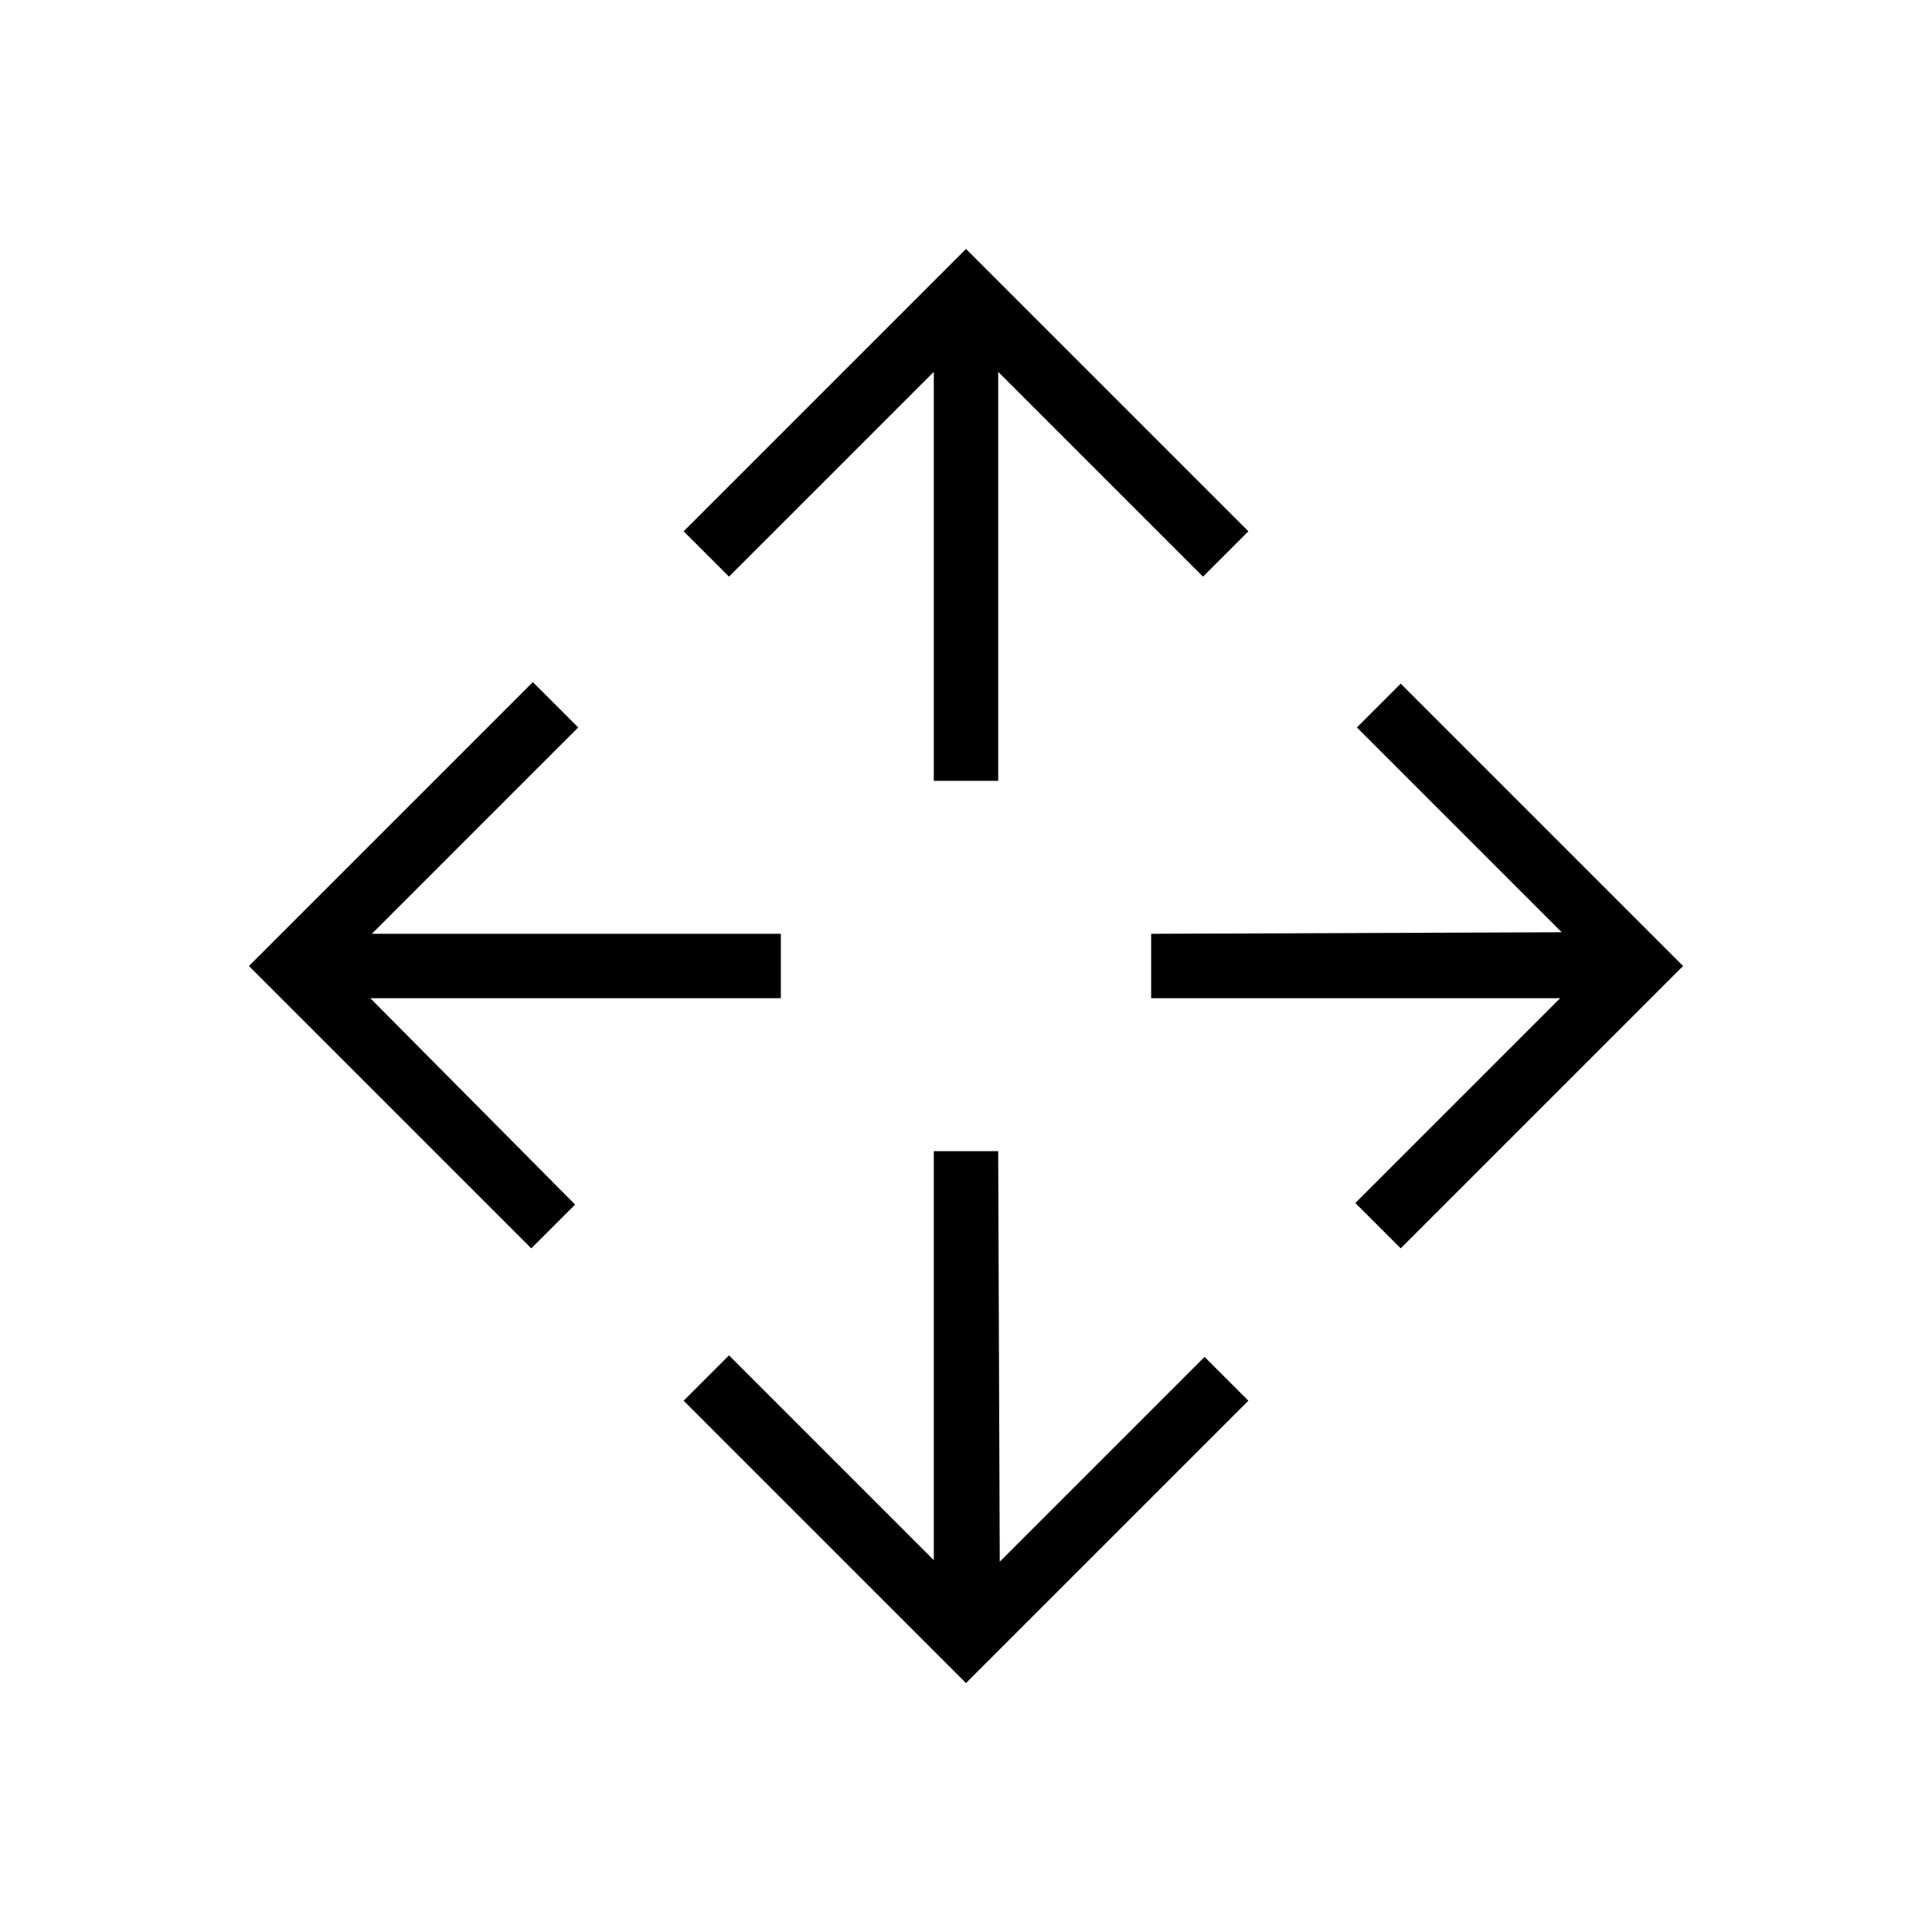 <svg xmlns="http://www.w3.org/2000/svg" height="20" viewBox="0 -960 960 960" width="20"><path d="M480-123.692 339.692-264l22.539-22.539L464-184.77V-388h32l.769 204 101.769-101.769L620.308-264 480-123.692Zm-216-216L123.692-480l141.077-141.077 22.539 22.539L184.77-496H388v32H184l101.769 102.538L264-339.692Zm432 0-22.539-22.539L775.23-464H572v-32l204-.769-101.769-101.769L696-620.308 836.308-480 696-339.692ZM464-572v-203.23L362.231-673.461 339.692-696 480-836.308 620.308-696l-22.539 22.539L496-775.23V-572h-32Z"/></svg>